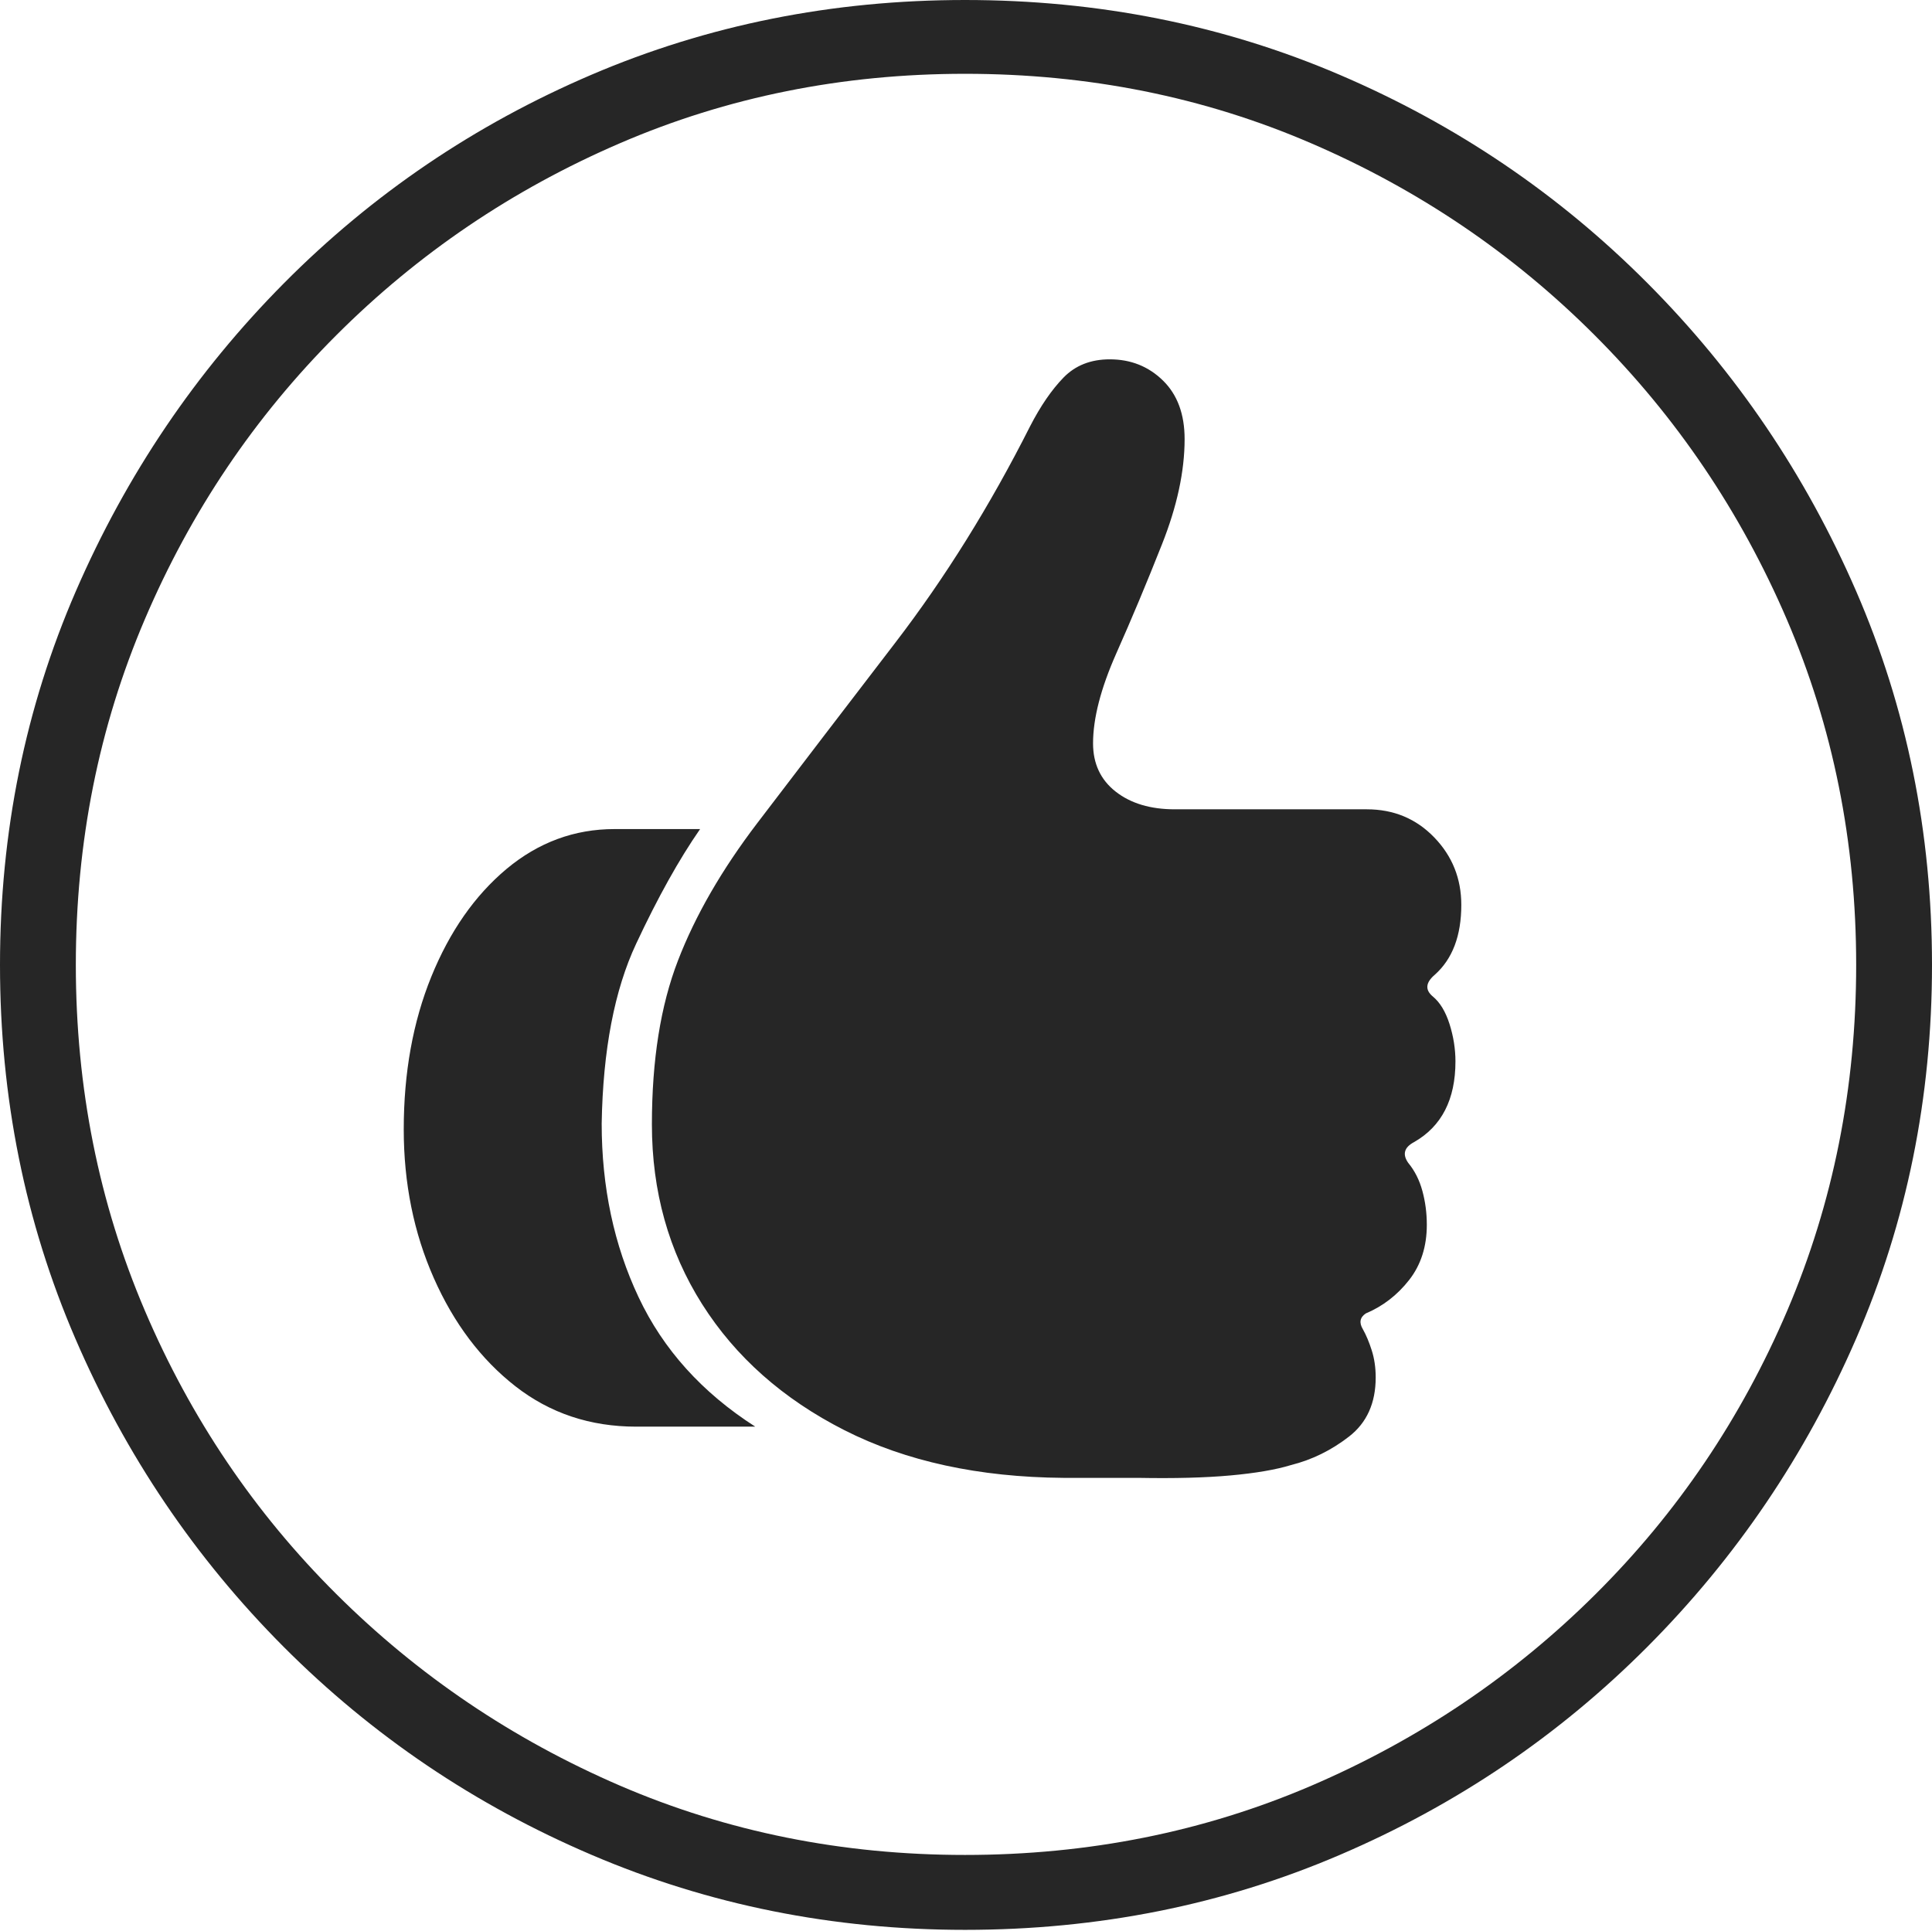 <?xml version="1.0" encoding="UTF-8"?>
<!--Generator: Apple Native CoreSVG 175-->
<!DOCTYPE svg
PUBLIC "-//W3C//DTD SVG 1.1//EN"
       "http://www.w3.org/Graphics/SVG/1.1/DTD/svg11.dtd">
<svg version="1.1" xmlns="http://www.w3.org/2000/svg" xmlns:xlink="http://www.w3.org/1999/xlink" width="19.16" height="19.15">
 <g>
  <rect height="19.15" opacity="0" width="19.16" x="0" y="0"/>
  <path d="M9.57 19.141Q11.553 19.141 13.286 18.398Q15.02 17.656 16.338 16.333Q17.656 15.01 18.408 13.276Q19.16 11.543 19.16 9.57Q19.16 7.598 18.408 5.864Q17.656 4.131 16.338 2.808Q15.02 1.484 13.286 0.742Q11.553 0 9.57 0Q7.598 0 5.864 0.742Q4.131 1.484 2.817 2.808Q1.504 4.131 0.752 5.864Q0 7.598 0 9.57Q0 11.543 0.747 13.276Q1.494 15.01 2.812 16.333Q4.131 17.656 5.869 18.398Q7.607 19.141 9.57 19.141ZM9.57 18.398Q7.744 18.398 6.147 17.71Q4.551 17.021 3.335 15.81Q2.119 14.6 1.436 12.998Q0.752 11.396 0.752 9.57Q0.752 7.744 1.436 6.143Q2.119 4.541 3.335 3.325Q4.551 2.109 6.147 1.421Q7.744 0.732 9.57 0.732Q11.406 0.732 13.003 1.421Q14.6 2.109 15.815 3.325Q17.031 4.541 17.72 6.143Q18.408 7.744 18.408 9.57Q18.408 11.396 17.725 12.998Q17.041 14.6 15.825 15.81Q14.609 17.021 13.008 17.71Q11.406 18.398 9.57 18.398ZM4.004 11.201Q4.004 12.002 4.302 12.676Q4.6 13.35 5.112 13.75Q5.625 14.15 6.309 14.15L7.49 14.15Q6.699 13.643 6.333 12.866Q5.967 12.09 5.967 11.143Q5.986 10.049 6.309 9.36Q6.631 8.672 6.943 8.223L6.094 8.223Q5.498 8.223 5.024 8.618Q4.551 9.014 4.277 9.688Q4.004 10.361 4.004 11.201ZM6.465 11.152Q6.465 12.148 6.963 12.935Q7.461 13.721 8.374 14.185Q9.287 14.648 10.547 14.658L11.289 14.658Q11.826 14.668 12.202 14.634Q12.578 14.6 12.803 14.531Q13.115 14.453 13.379 14.248Q13.643 14.043 13.643 13.662Q13.643 13.516 13.604 13.394Q13.565 13.271 13.516 13.184Q13.457 13.086 13.545 13.027Q13.799 12.92 13.975 12.695Q14.15 12.471 14.15 12.148Q14.15 11.973 14.106 11.812Q14.062 11.65 13.965 11.533Q13.877 11.406 14.023 11.328Q14.434 11.094 14.434 10.527Q14.434 10.342 14.375 10.156Q14.316 9.971 14.209 9.883Q14.092 9.785 14.229 9.668Q14.492 9.434 14.492 8.975Q14.492 8.584 14.224 8.306Q13.955 8.027 13.555 8.027L11.65 8.027Q11.289 8.027 11.065 7.852Q10.84 7.676 10.84 7.373Q10.84 7.002 11.069 6.484Q11.299 5.967 11.523 5.4Q11.748 4.834 11.748 4.355Q11.748 3.984 11.533 3.774Q11.318 3.564 11.006 3.564Q10.723 3.564 10.547 3.745Q10.371 3.926 10.215 4.229Q9.619 5.41 8.877 6.377Q8.135 7.344 7.51 8.164Q6.982 8.857 6.724 9.526Q6.465 10.195 6.465 11.152Z" fill="rgba(0,0,0,0.85)"/>
 </g>
</svg>
